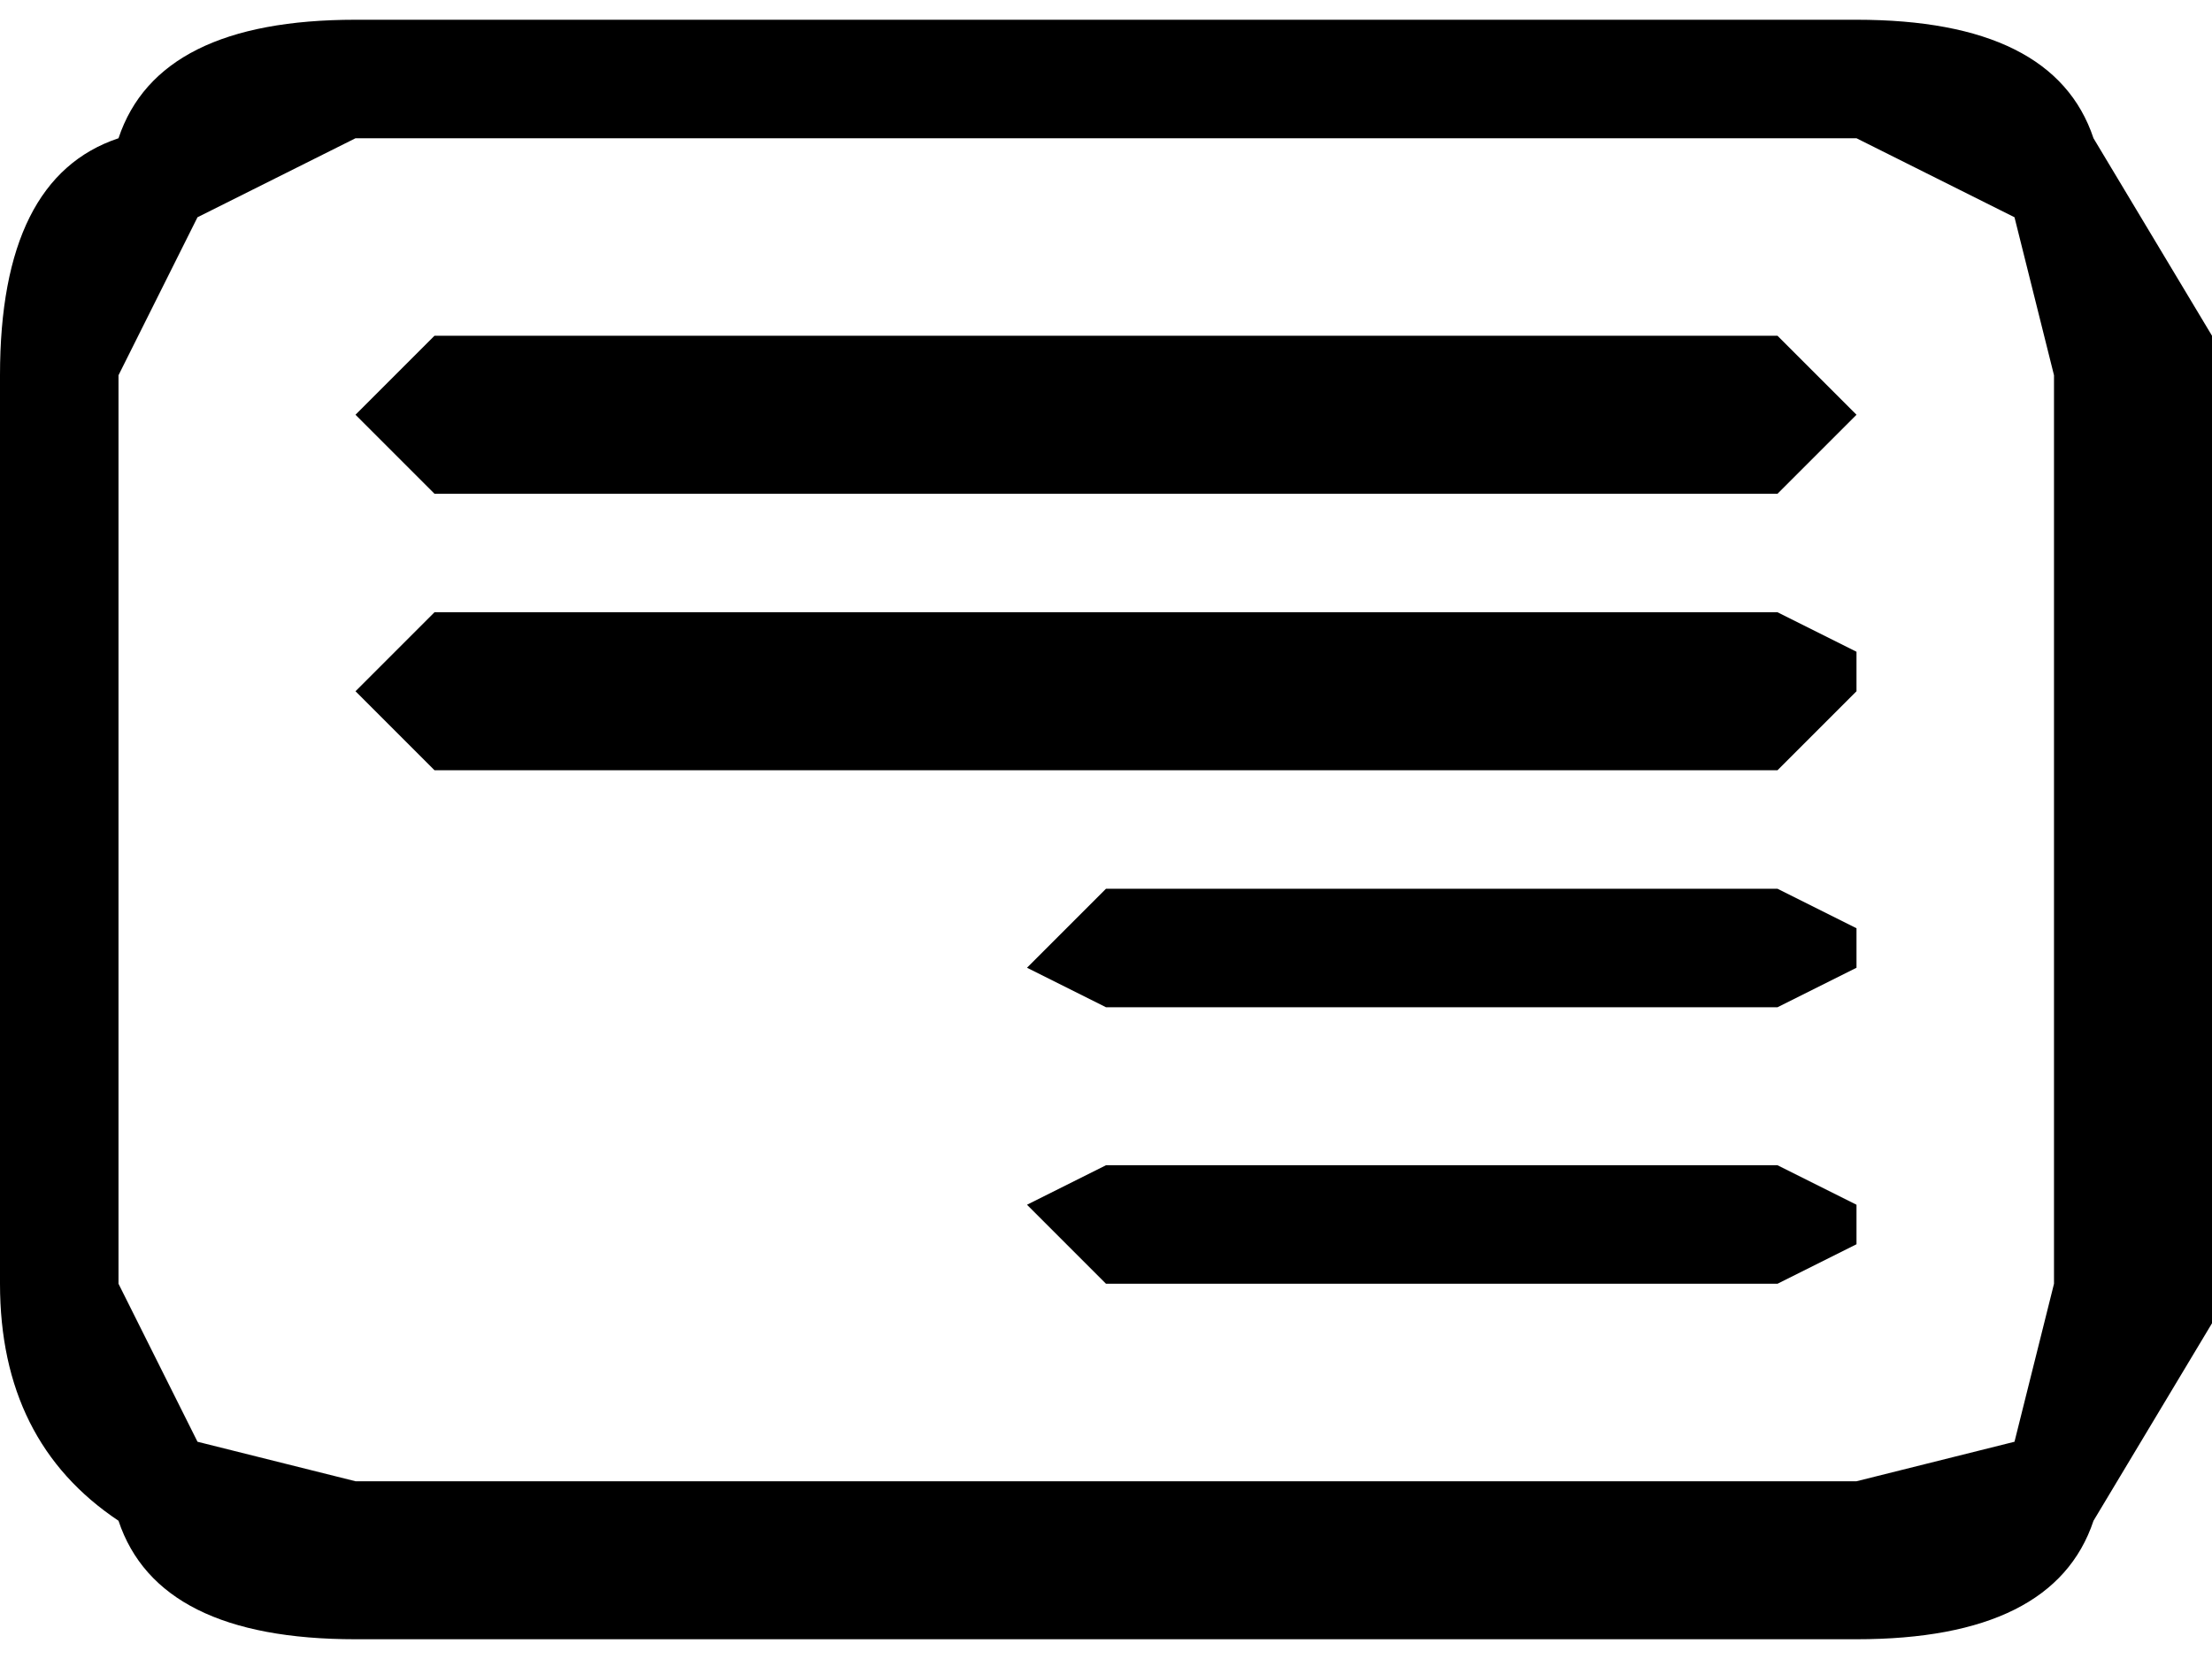 <?xml-stylesheet href="text_right_icon.css" type="text/css"?><svg xmlns="http://www.w3.org/2000/svg" xml:space="preserve" width="16" height="12" style="shape-rendering:geometricPrecision;text-rendering:geometricPrecision;image-rendering:optimizeQuality;fill-rule:evenodd;clip-rule:evenodd" viewBox="0 0 0.056 0.041"><path d="M.009 0h.038q.005 0 .006.003l.003.005v.025L.053.038Q.052.041.047.041H.009Q.004.041.003.038 0 .036 0 .032V.009Q0 .004.003.003.004 0 .009 0m.038.003H.009L.005.005.003.009v.023l.002.004.004.001h.038L.051.036.052.032V.009L.051.005z" class="fil0"/><path d="M.011.012.009.01.011.008h.034L.047.01.045.012zM.011.019.009.017.011.015h.034l.002.001v.001L.045.019zM.028.025.026.024.028.022h.017l.002.001v.001L.045.025zM.028.032.026.03.028.029h.017L.047.03v.001L.045.032z" class="fil1"/></svg>